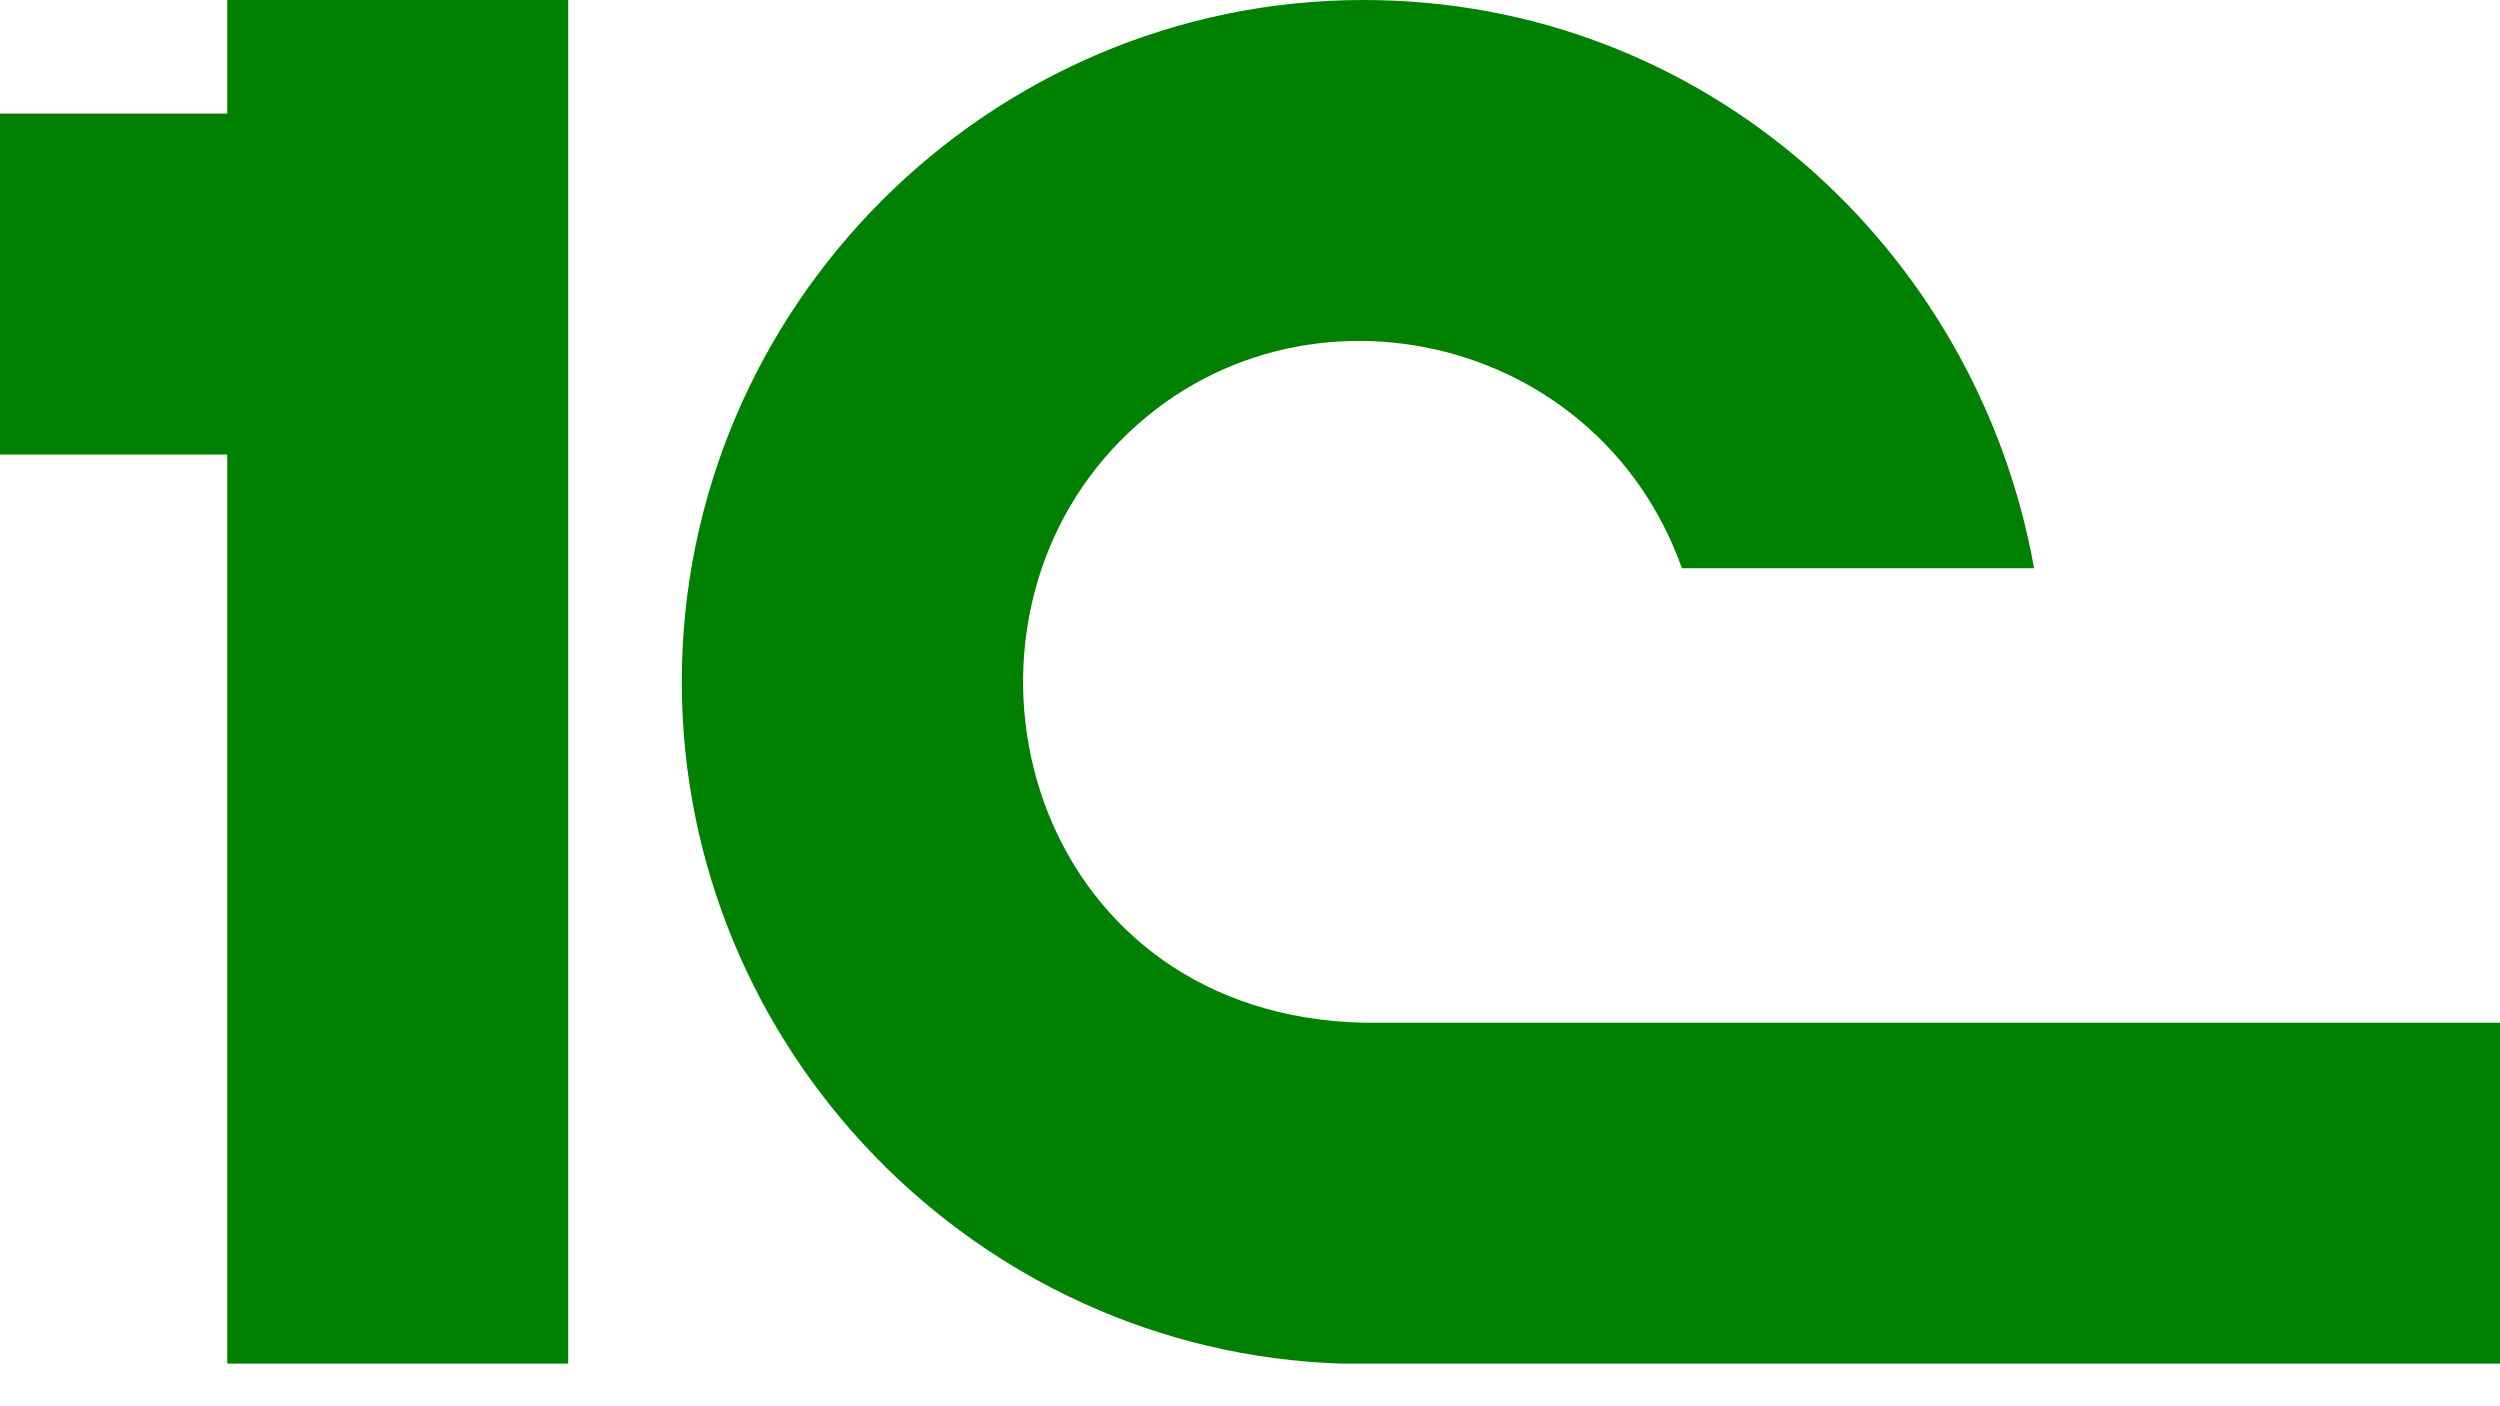 <svg width="32" height="18" viewBox="0 0 32 18" fill="none" xmlns="http://www.w3.org/2000/svg">
<path d="M7.273 0V17.454H2.909V5.818H0V1.454H2.909V0H7.273V0ZM21.527 7.273H26.036C25.309 3.2 21.818 0 17.454 0C12.655 0 8.727 3.927 8.727 8.727C8.727 13.43 12.497 17.3 17.164 17.454H32V13.091H17.455C13.312 12.998 11.934 8.44 14.137 5.863C16.318 3.332 20.439 4.134 21.539 7.304" fill="#008000"/>
</svg>
